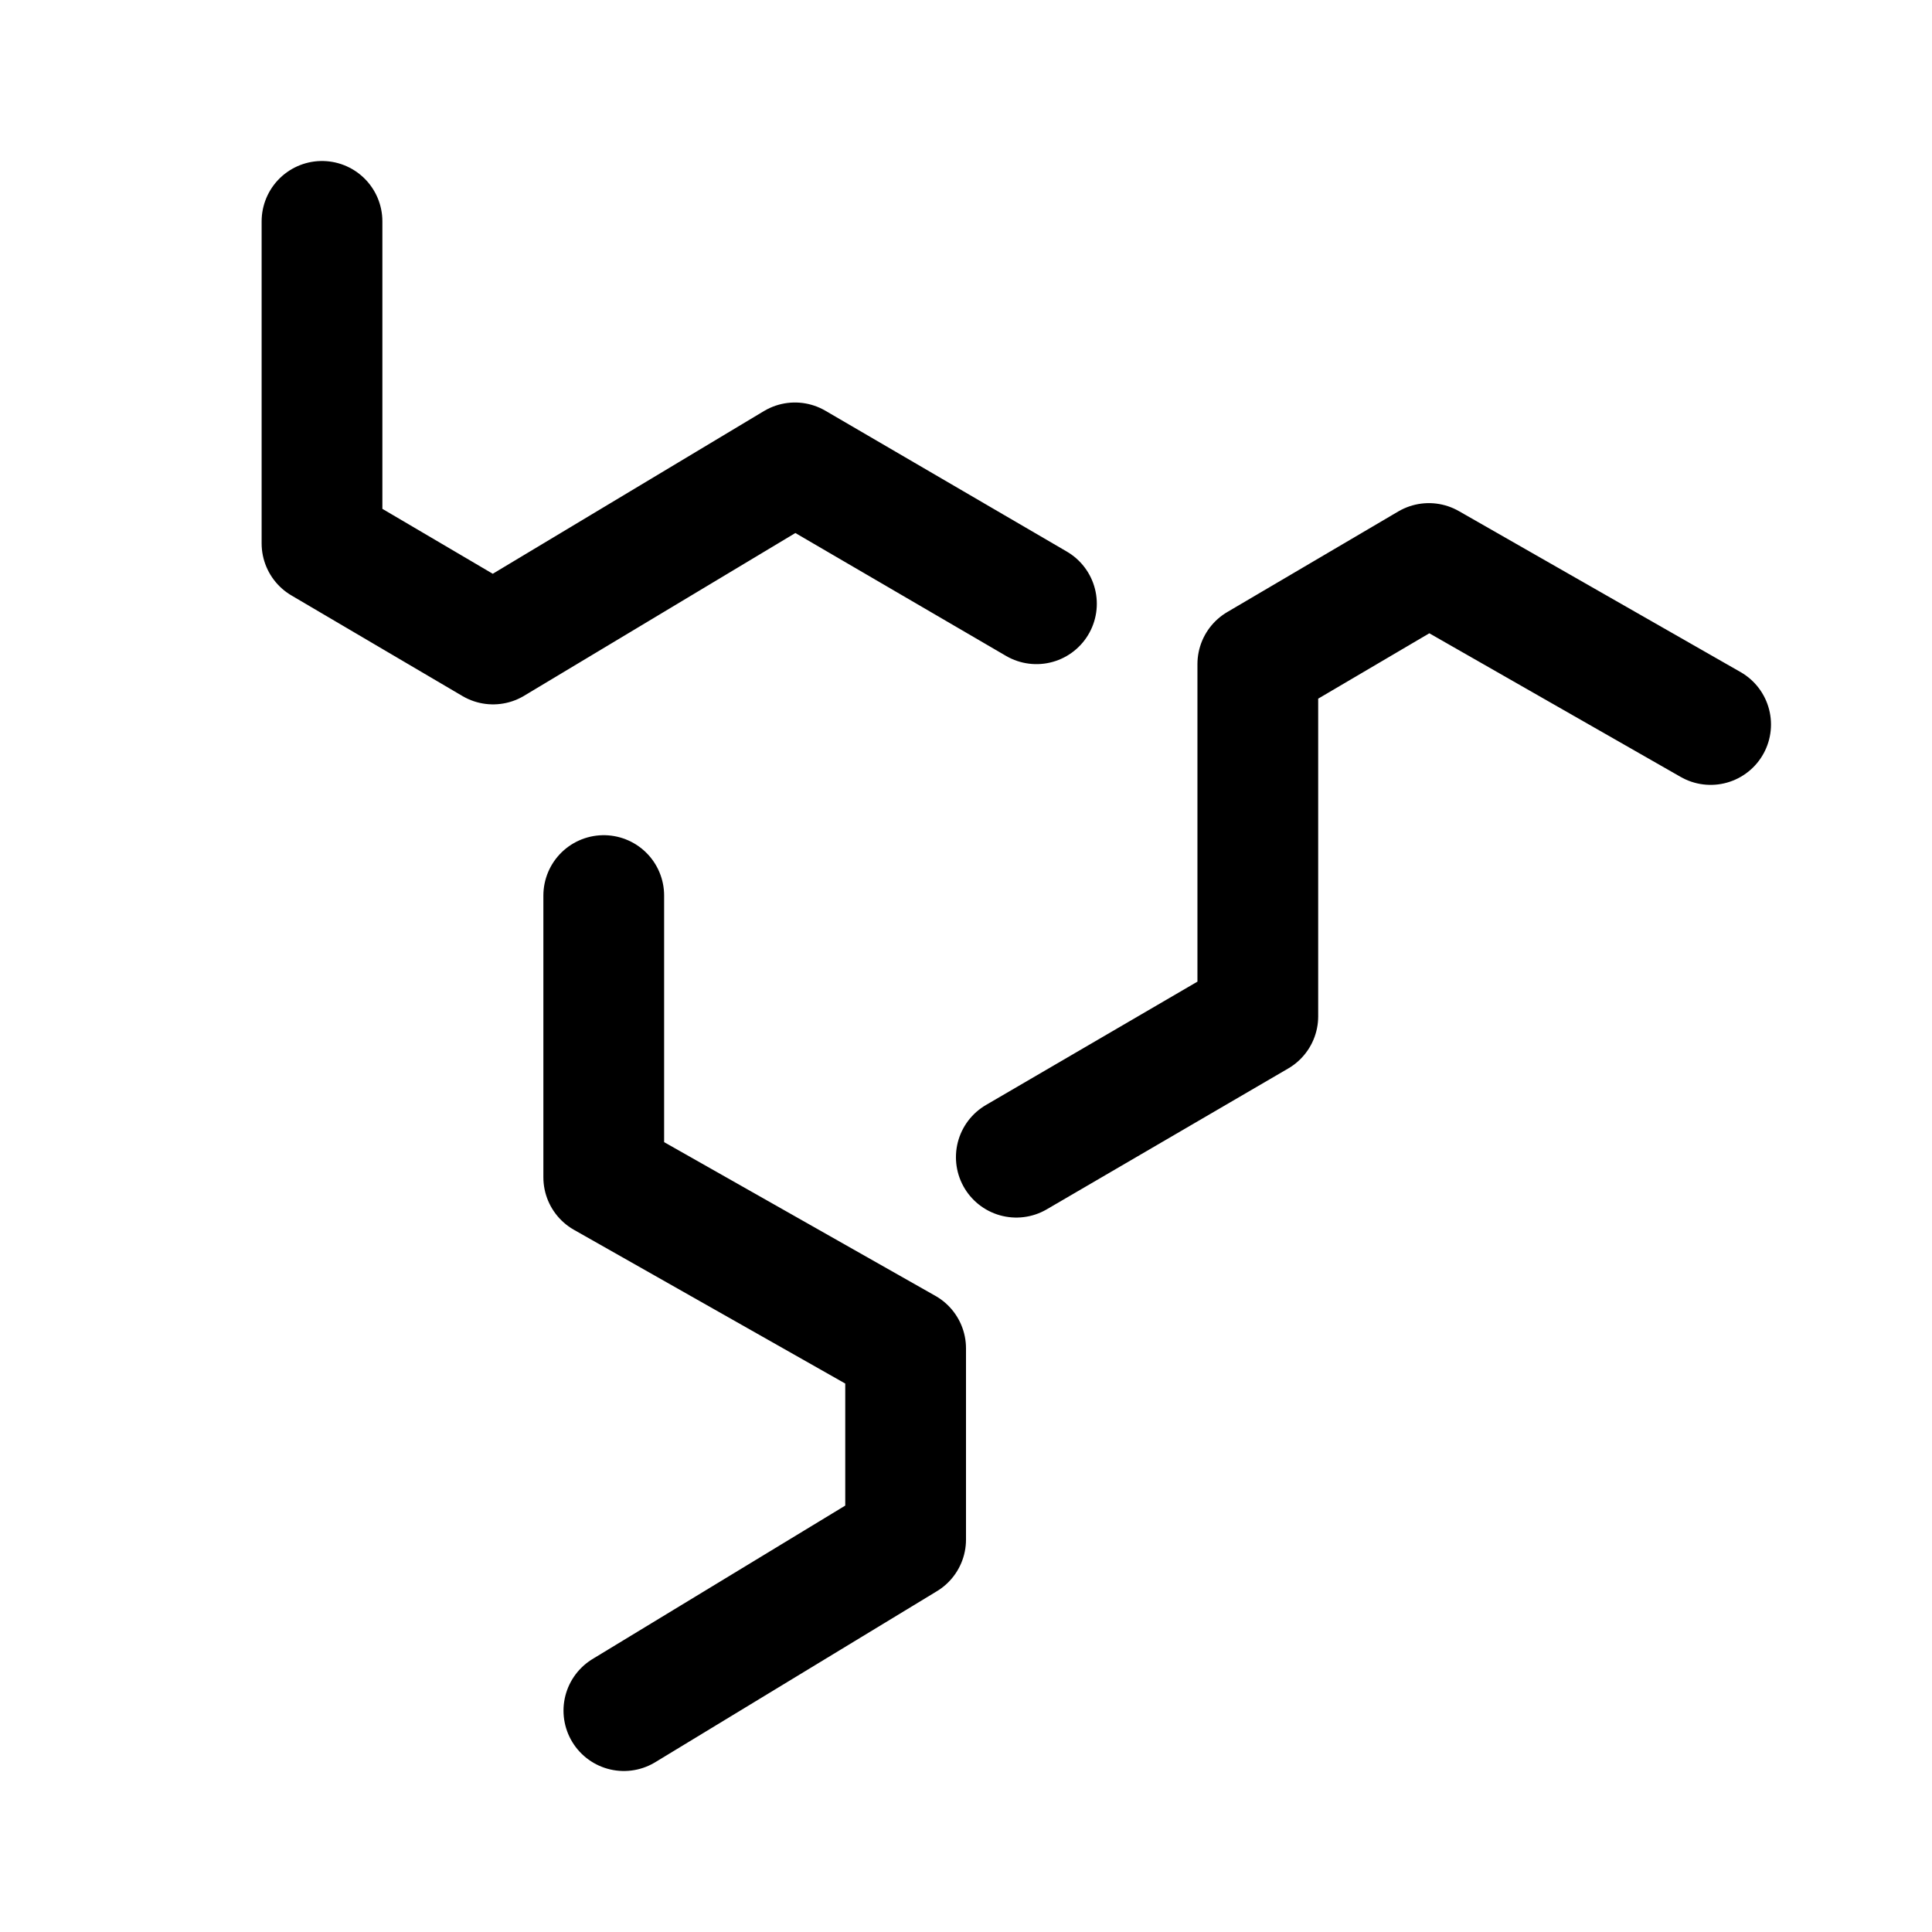 <svg xmlns="http://www.w3.org/2000/svg" width="192" height="192" fill="none"><path stroke="#000" stroke-linecap="round" stroke-linejoin="round" stroke-width="12" d="M32 22v32l17 10 30-18 24 14M62 170l28-17v-19l-30-17V89m110-17-28-16-17 10v35l-24 14"/></svg>